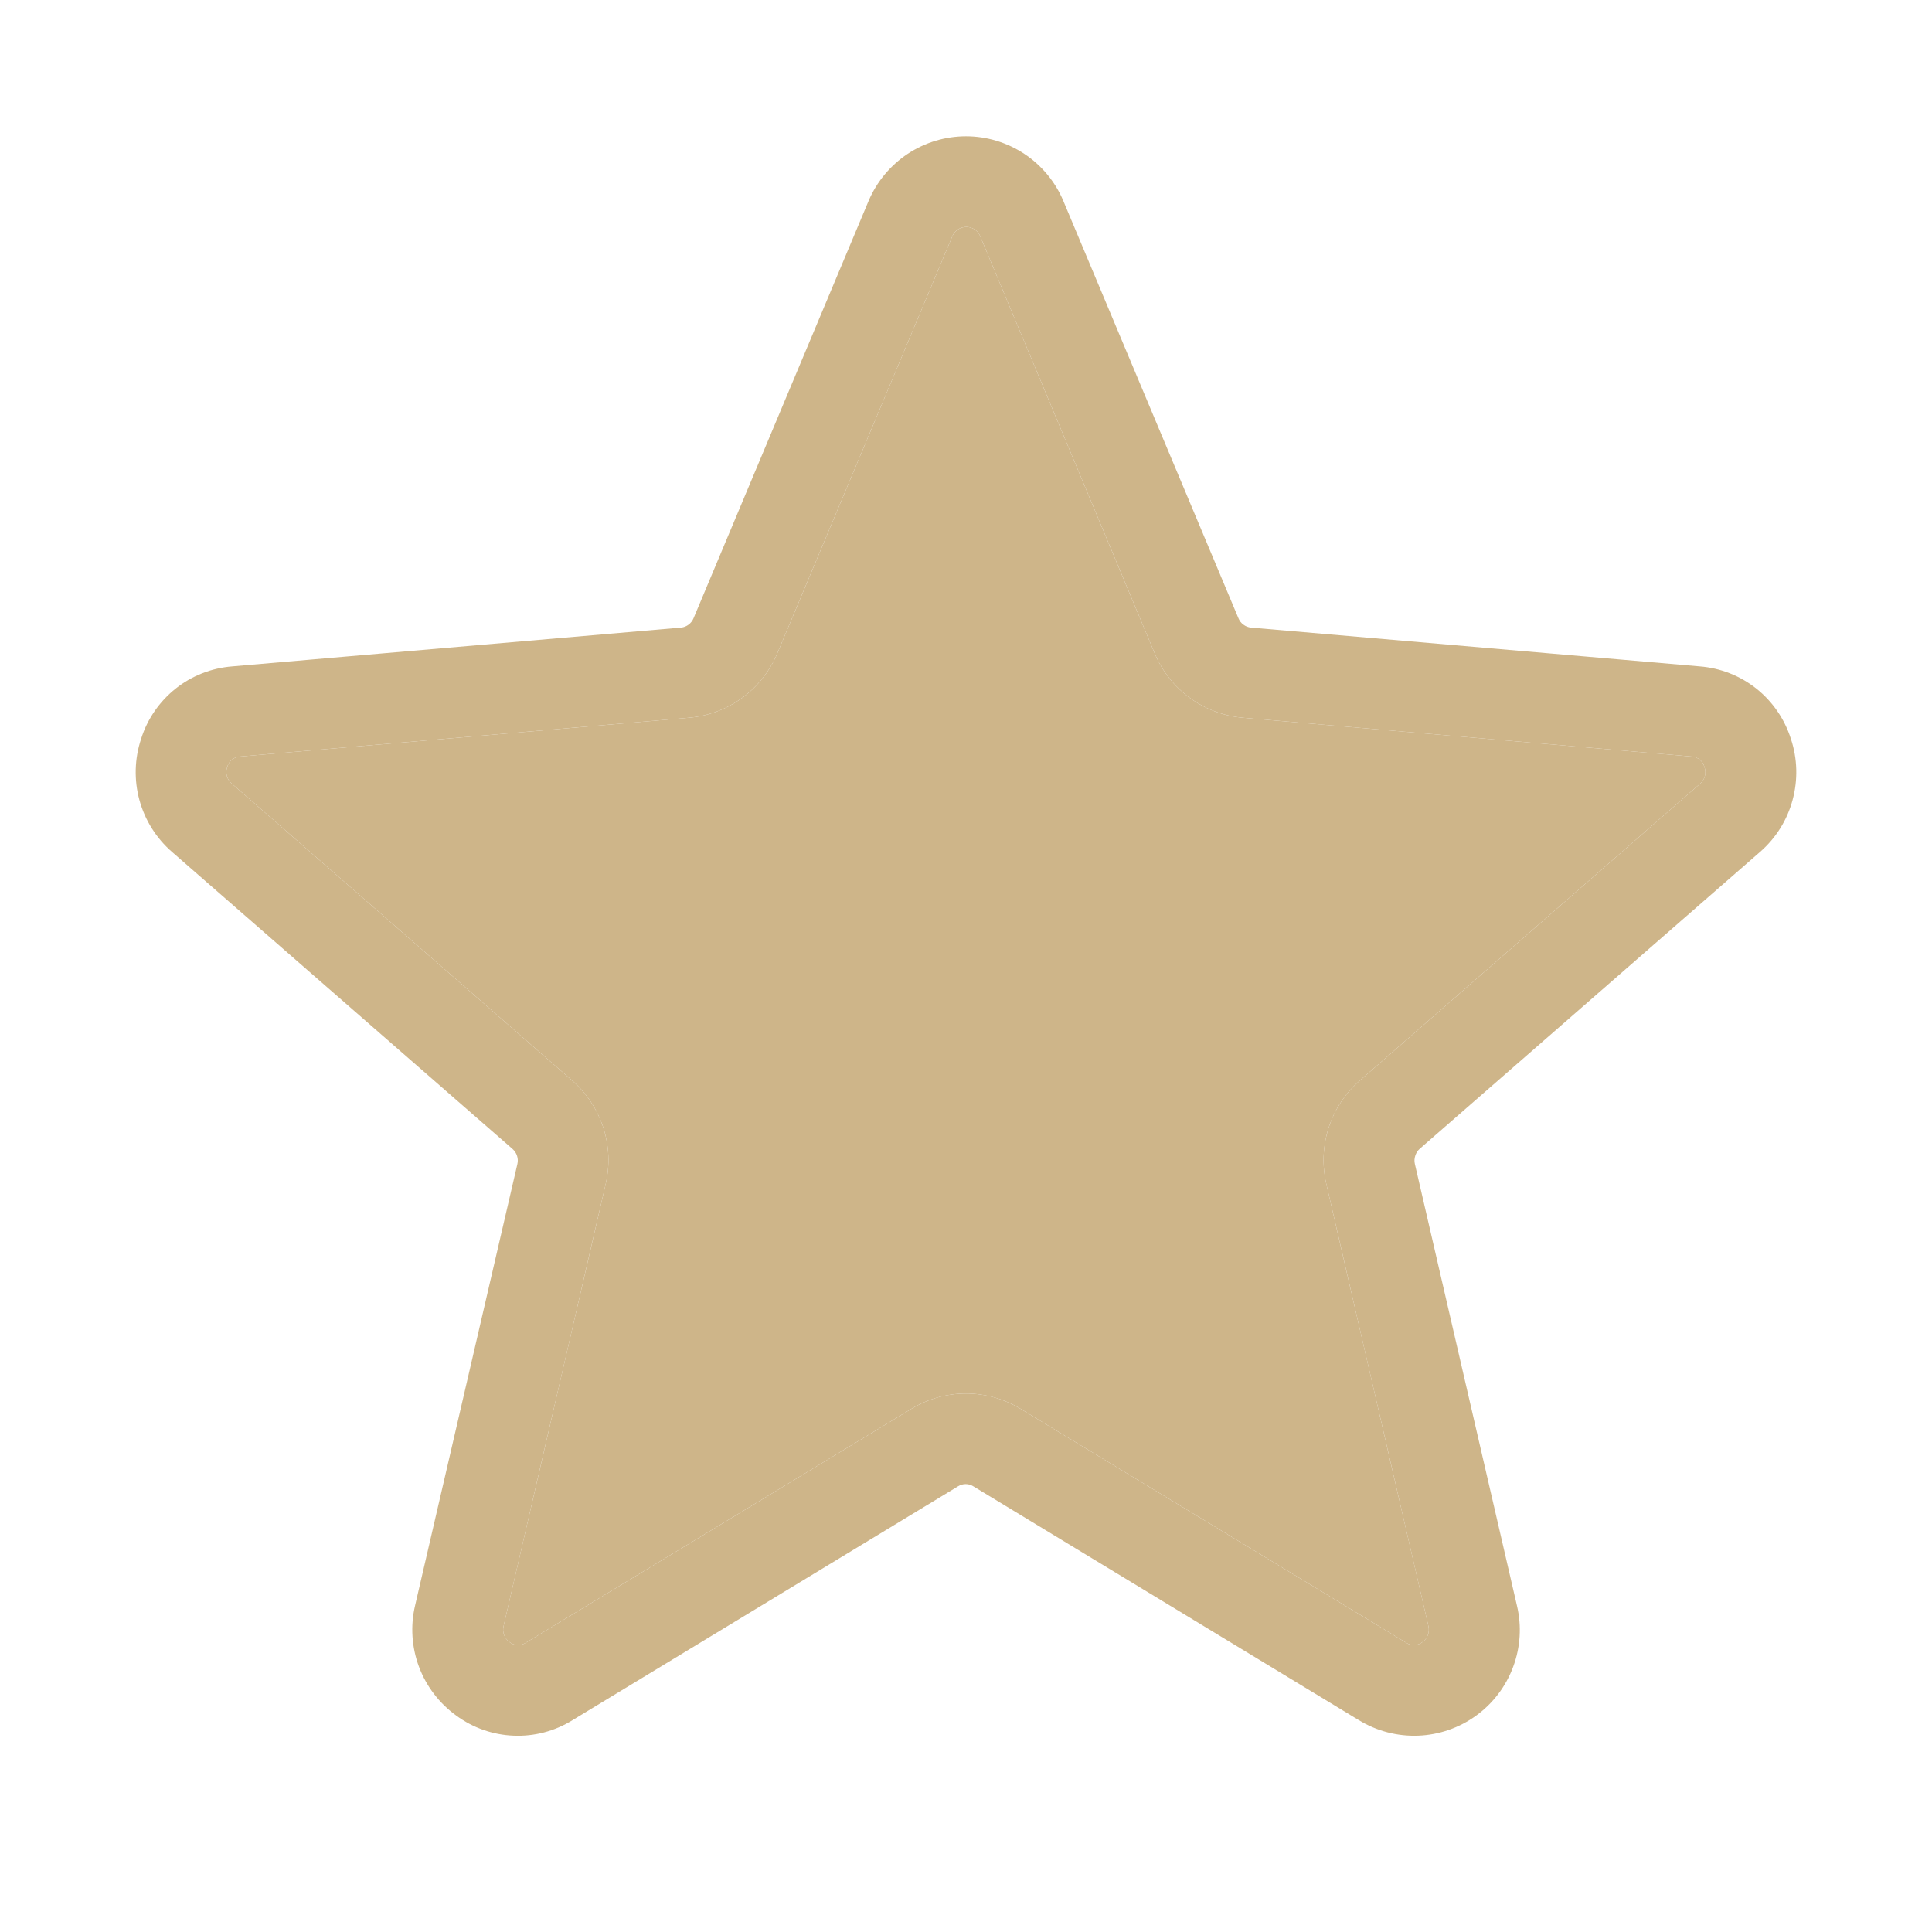 <svg width="24" height="24" viewBox="0 0 24 24" fill="none" xmlns="http://www.w3.org/2000/svg">
<g id="ph:star-light">
<g id="Vector">
<path d="M22.247 9.178C22.169 8.932 22.02 8.715 21.818 8.554C21.616 8.394 21.371 8.298 21.114 8.278L15.54 7.796C15.506 7.793 15.474 7.78 15.447 7.76C15.419 7.74 15.398 7.713 15.385 7.681L13.207 2.491C13.107 2.255 12.938 2.053 12.724 1.911C12.509 1.769 12.257 1.693 12 1.693C11.743 1.693 11.491 1.769 11.276 1.911C11.062 2.053 10.893 2.255 10.792 2.491L8.615 7.681C8.602 7.713 8.58 7.74 8.553 7.76C8.526 7.78 8.494 7.793 8.46 7.796L2.886 8.278C2.629 8.298 2.383 8.394 2.182 8.554C1.98 8.715 1.83 8.932 1.753 9.178C1.671 9.424 1.664 9.689 1.732 9.939C1.801 10.19 1.942 10.414 2.138 10.584L6.367 14.273C6.393 14.296 6.413 14.326 6.423 14.359C6.434 14.392 6.435 14.427 6.427 14.46L5.156 19.946C5.097 20.198 5.114 20.463 5.205 20.706C5.296 20.949 5.457 21.159 5.667 21.311C5.874 21.464 6.123 21.551 6.38 21.561C6.637 21.572 6.892 21.505 7.111 21.369L11.902 18.463C11.931 18.445 11.963 18.436 11.996 18.436C12.029 18.436 12.062 18.445 12.09 18.463L16.881 21.369C17.103 21.504 17.359 21.571 17.618 21.561C17.877 21.551 18.128 21.464 18.337 21.312C18.547 21.16 18.707 20.949 18.797 20.706C18.888 20.462 18.904 20.198 18.844 19.946L17.576 14.459C17.568 14.425 17.57 14.39 17.581 14.357C17.591 14.324 17.61 14.294 17.636 14.271L21.865 10.582C22.06 10.412 22.201 10.188 22.268 9.938C22.336 9.688 22.329 9.423 22.247 9.178ZM21.122 9.733L16.893 13.422C16.712 13.579 16.578 13.782 16.505 14.009C16.432 14.236 16.422 14.479 16.477 14.712L17.744 20.199C17.753 20.236 17.751 20.275 17.738 20.31C17.725 20.346 17.701 20.377 17.67 20.399C17.642 20.421 17.607 20.434 17.571 20.436C17.535 20.437 17.499 20.427 17.469 20.407L12.678 17.501C12.473 17.377 12.239 17.311 12 17.311C11.761 17.311 11.526 17.377 11.322 17.501L6.531 20.407C6.501 20.427 6.465 20.437 6.429 20.436C6.393 20.434 6.358 20.421 6.33 20.399C6.299 20.377 6.275 20.346 6.262 20.31C6.249 20.275 6.246 20.236 6.256 20.199L7.523 14.712C7.578 14.479 7.568 14.236 7.495 14.009C7.421 13.782 7.287 13.579 7.107 13.422L2.878 9.733C2.849 9.708 2.828 9.675 2.818 9.639C2.809 9.602 2.81 9.563 2.823 9.527C2.832 9.492 2.853 9.46 2.881 9.437C2.91 9.414 2.945 9.4 2.982 9.398L8.557 8.916C8.796 8.896 9.025 8.811 9.218 8.67C9.412 8.529 9.563 8.337 9.656 8.116L11.834 2.926C11.849 2.894 11.873 2.867 11.903 2.848C11.933 2.829 11.968 2.819 12.004 2.819C12.039 2.819 12.074 2.829 12.104 2.848C12.134 2.867 12.158 2.894 12.173 2.926L14.344 8.116C14.436 8.337 14.587 8.528 14.78 8.669C14.973 8.81 15.201 8.895 15.439 8.916L21.014 9.398C21.051 9.4 21.086 9.414 21.115 9.437C21.143 9.46 21.164 9.492 21.173 9.527C21.186 9.563 21.189 9.601 21.179 9.638C21.17 9.675 21.15 9.708 21.122 9.733Z" fill="#CEB589"/>
<path d="M21.122 9.733L16.893 13.422C16.712 13.579 16.578 13.782 16.505 14.009C16.432 14.236 16.422 14.479 16.477 14.712L17.744 20.199C17.753 20.236 17.751 20.275 17.738 20.31C17.725 20.346 17.701 20.377 17.67 20.399C17.642 20.421 17.607 20.434 17.571 20.436C17.535 20.437 17.499 20.427 17.469 20.407L12.678 17.501C12.473 17.377 12.239 17.311 12 17.311C11.761 17.311 11.526 17.377 11.322 17.501L6.531 20.407C6.501 20.427 6.465 20.437 6.429 20.436C6.393 20.434 6.358 20.421 6.33 20.399C6.299 20.377 6.275 20.346 6.262 20.31C6.249 20.275 6.246 20.236 6.256 20.199L7.523 14.712C7.578 14.479 7.568 14.236 7.495 14.009C7.421 13.782 7.287 13.579 7.107 13.422L2.878 9.733C2.849 9.708 2.828 9.675 2.818 9.639C2.809 9.602 2.81 9.563 2.823 9.527C2.832 9.492 2.853 9.46 2.881 9.437C2.91 9.414 2.945 9.4 2.982 9.398L8.557 8.916C8.796 8.896 9.025 8.811 9.218 8.67C9.412 8.529 9.563 8.337 9.656 8.116L11.834 2.926C11.849 2.894 11.873 2.867 11.903 2.848C11.933 2.829 11.968 2.819 12.004 2.819C12.039 2.819 12.074 2.829 12.104 2.848C12.134 2.867 12.158 2.894 12.173 2.926L14.344 8.116C14.436 8.337 14.587 8.528 14.78 8.669C14.973 8.81 15.201 8.895 15.439 8.916L21.014 9.398C21.051 9.4 21.086 9.414 21.115 9.437C21.143 9.46 21.164 9.492 21.173 9.527C21.186 9.563 21.189 9.601 21.179 9.638C21.17 9.675 21.15 9.708 21.122 9.733Z" fill="#CEB589"/>
</g>
</g>
</svg>
